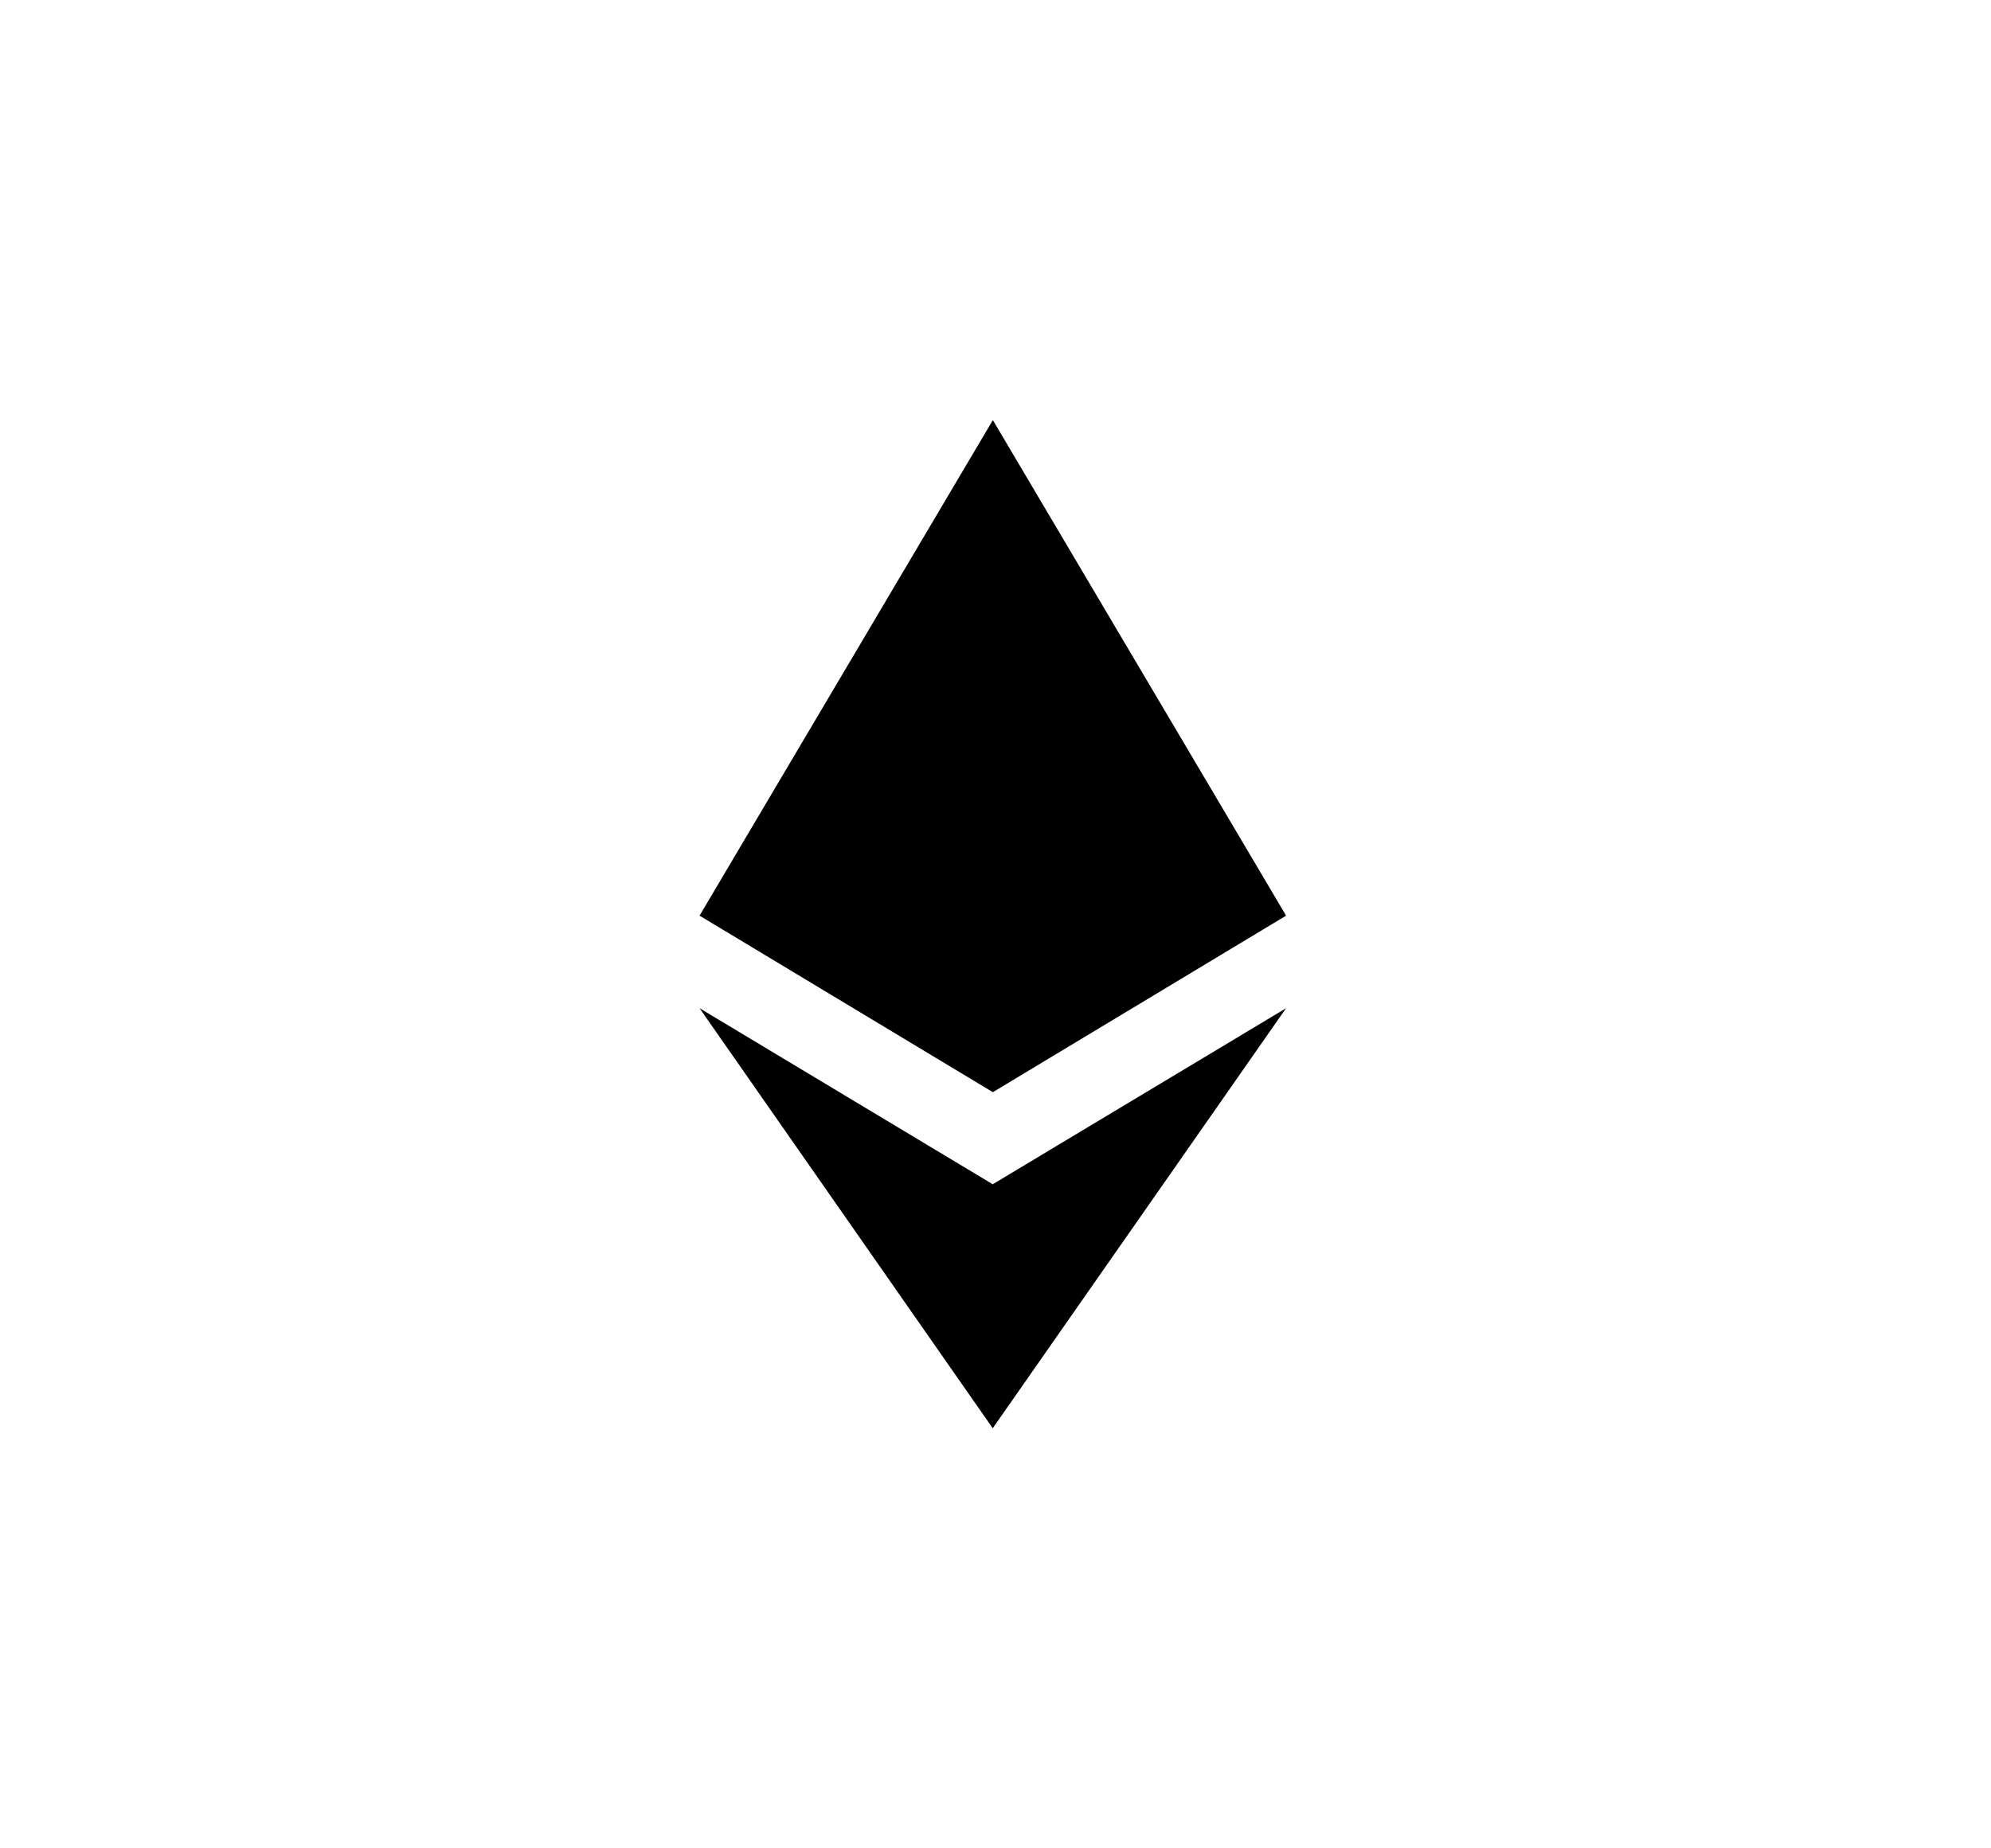 <?xml version="1.0" encoding="UTF-8"?>
<svg xmlns="http://www.w3.org/2000/svg" height="26" viewBox="0 0 28 28" fill="currentColor">
  <path d="M13.958,21.636 L18.401,15.273 L13.958,17.94 L9.518,15.273 L13.958,21.636 Z M13.96,16.545 L18.401,13.871 L13.96,6.364 L9.518,13.871 L13.96,16.545 Z"/>
</svg>
